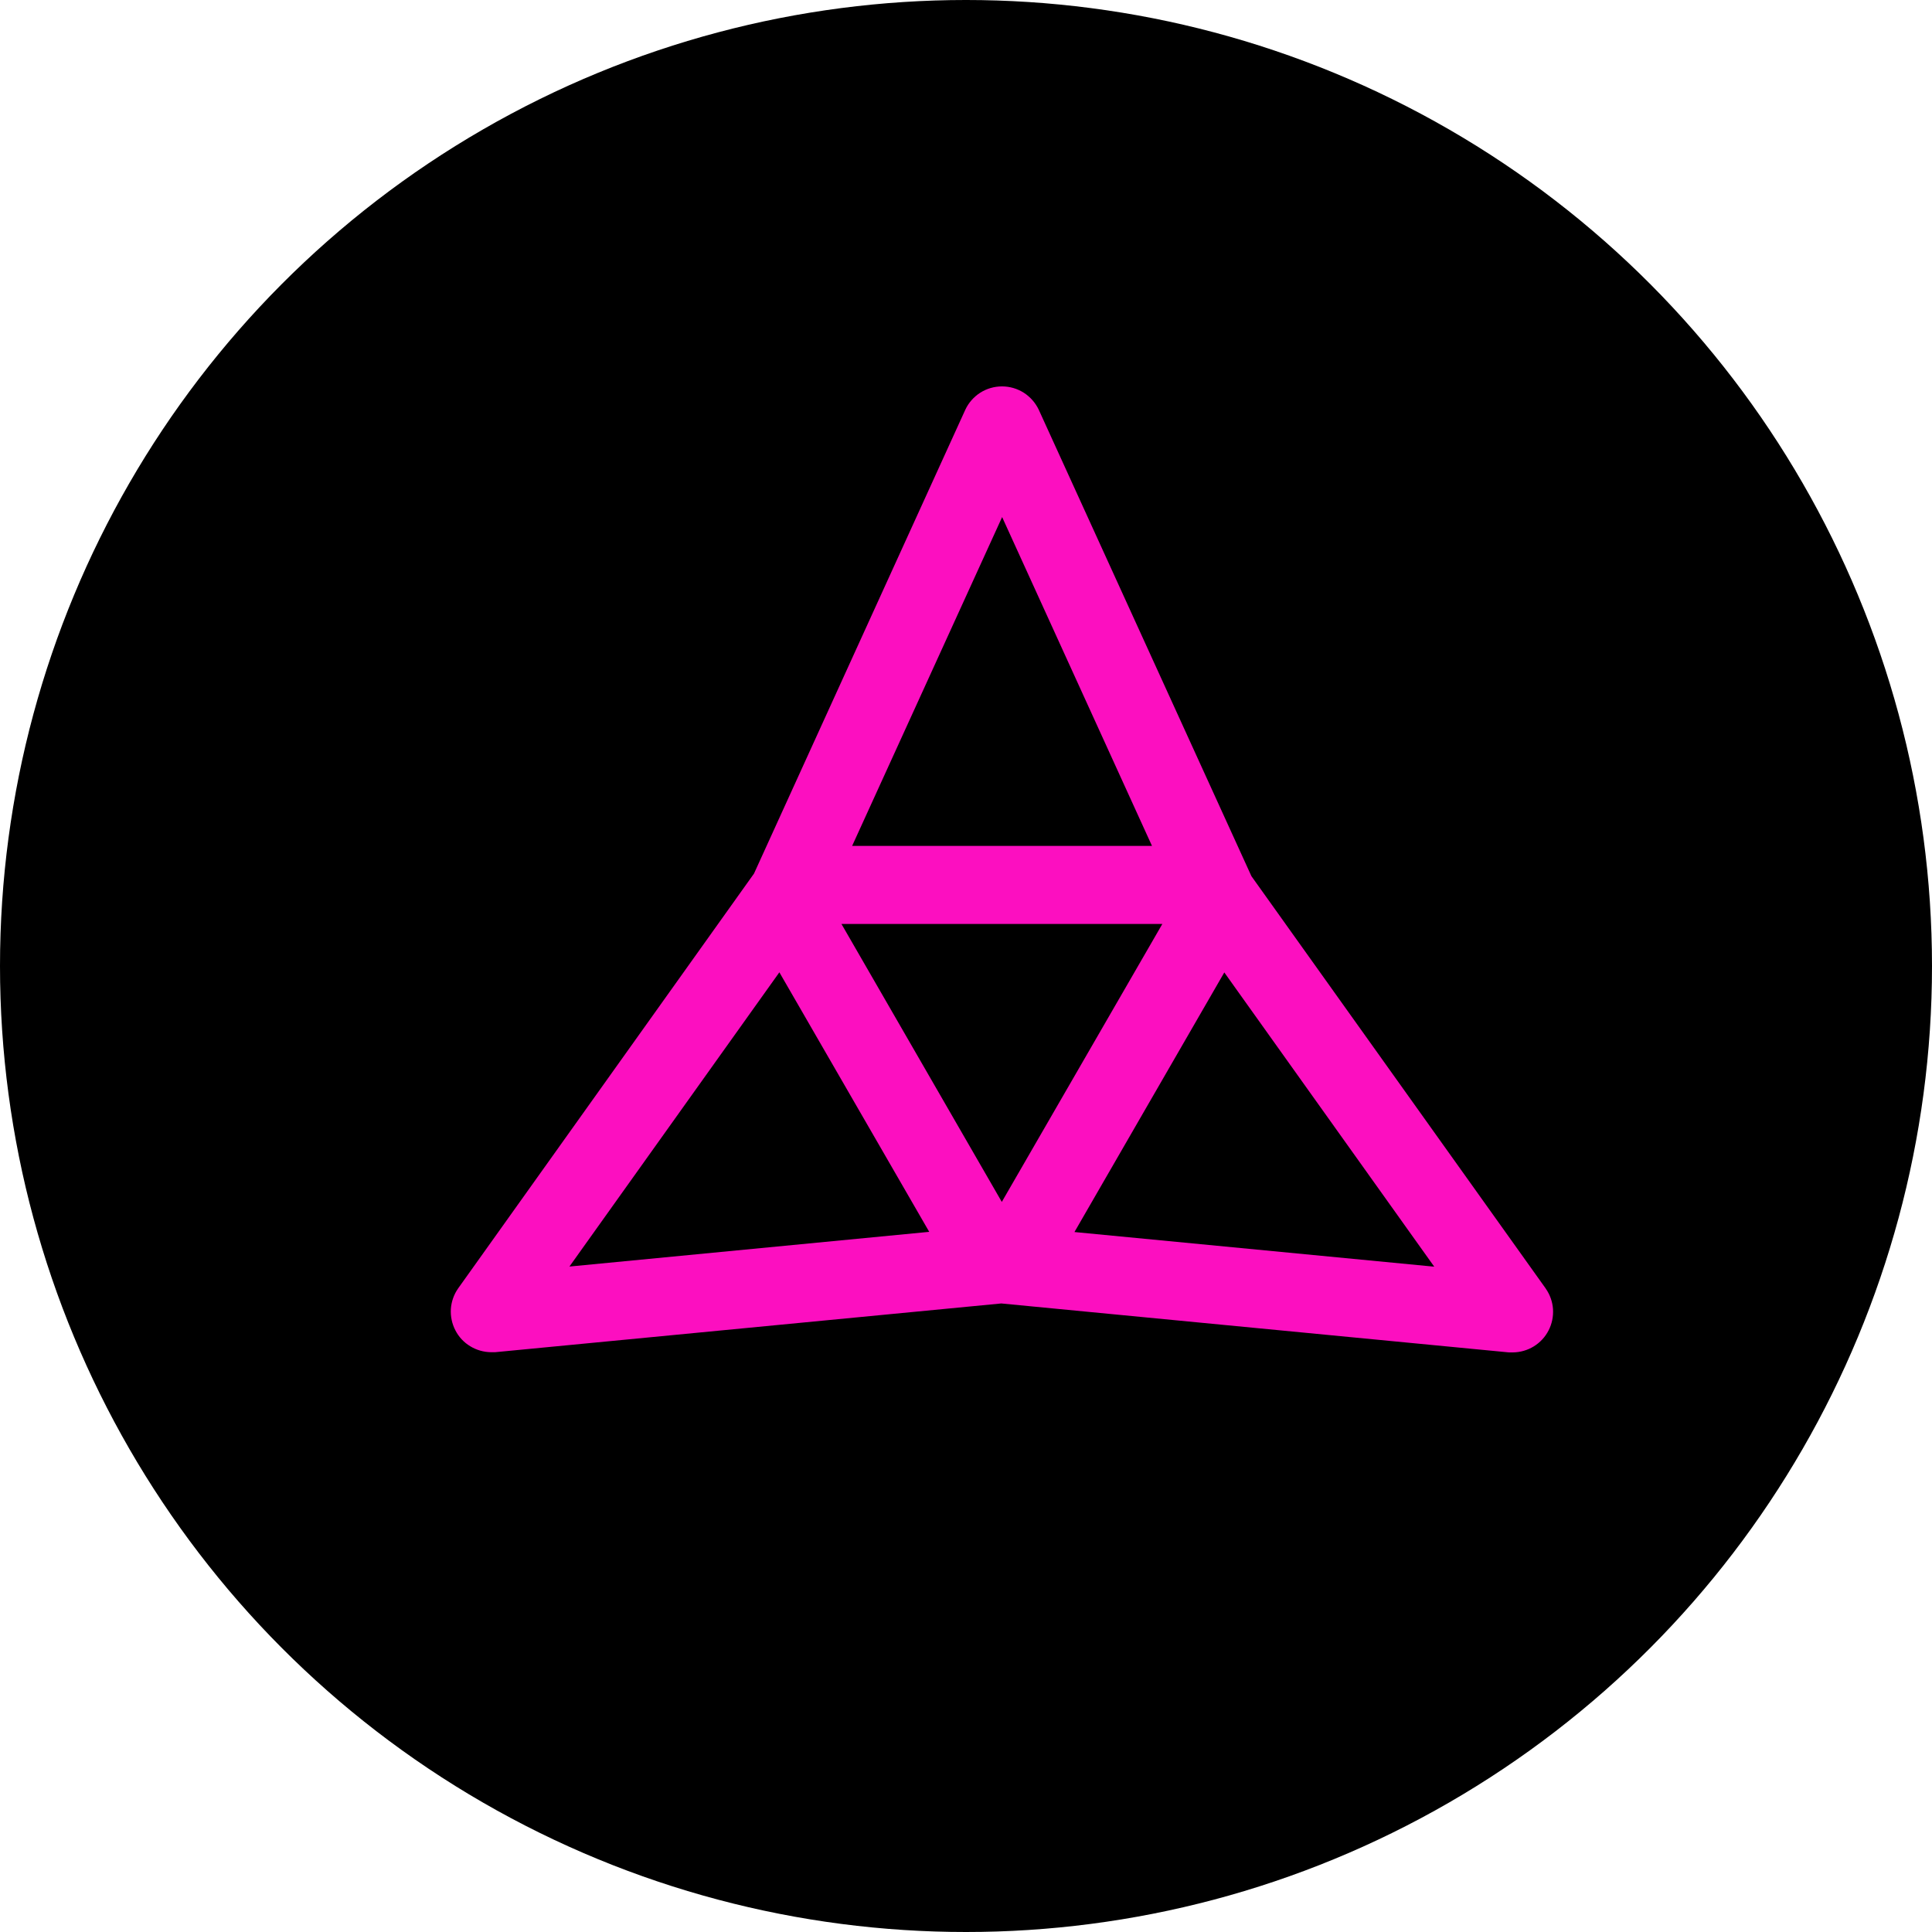 <svg width="30" height="30" viewBox="0 0 30 30" fill="none" xmlns="http://www.w3.org/2000/svg">
<circle cx="15" cy="15" r="15" fill="black"/>
<path d="M24.002 20.008L19.432 13.605L16.13 6.363C16.079 6.255 15.998 6.163 15.897 6.098C15.796 6.034 15.679 6 15.559 6C15.439 6 15.322 6.034 15.221 6.098C15.12 6.163 15.039 6.255 14.989 6.363L11.708 13.565L7.114 20.006C7.048 20.1 7.009 20.211 7.001 20.325C6.994 20.44 7.018 20.555 7.071 20.657C7.123 20.759 7.203 20.845 7.301 20.904C7.399 20.964 7.512 20.996 7.627 20.997H7.687L15.548 20.24L23.431 21H23.491C23.606 20.999 23.718 20.967 23.816 20.907C23.914 20.847 23.994 20.761 24.046 20.659C24.099 20.557 24.122 20.442 24.115 20.328C24.107 20.213 24.068 20.103 24.002 20.009V20.008ZM15.561 8.029L17.888 13.135H13.232L15.561 8.029ZM18.049 14.347L15.556 18.663L13.066 14.347H18.049ZM8.842 19.667L12.102 15.098L14.429 19.128L8.842 19.667ZM16.684 19.131L19.011 15.1L22.271 19.669L16.684 19.131Z" fill="#FC0FC0"/>
</svg>
